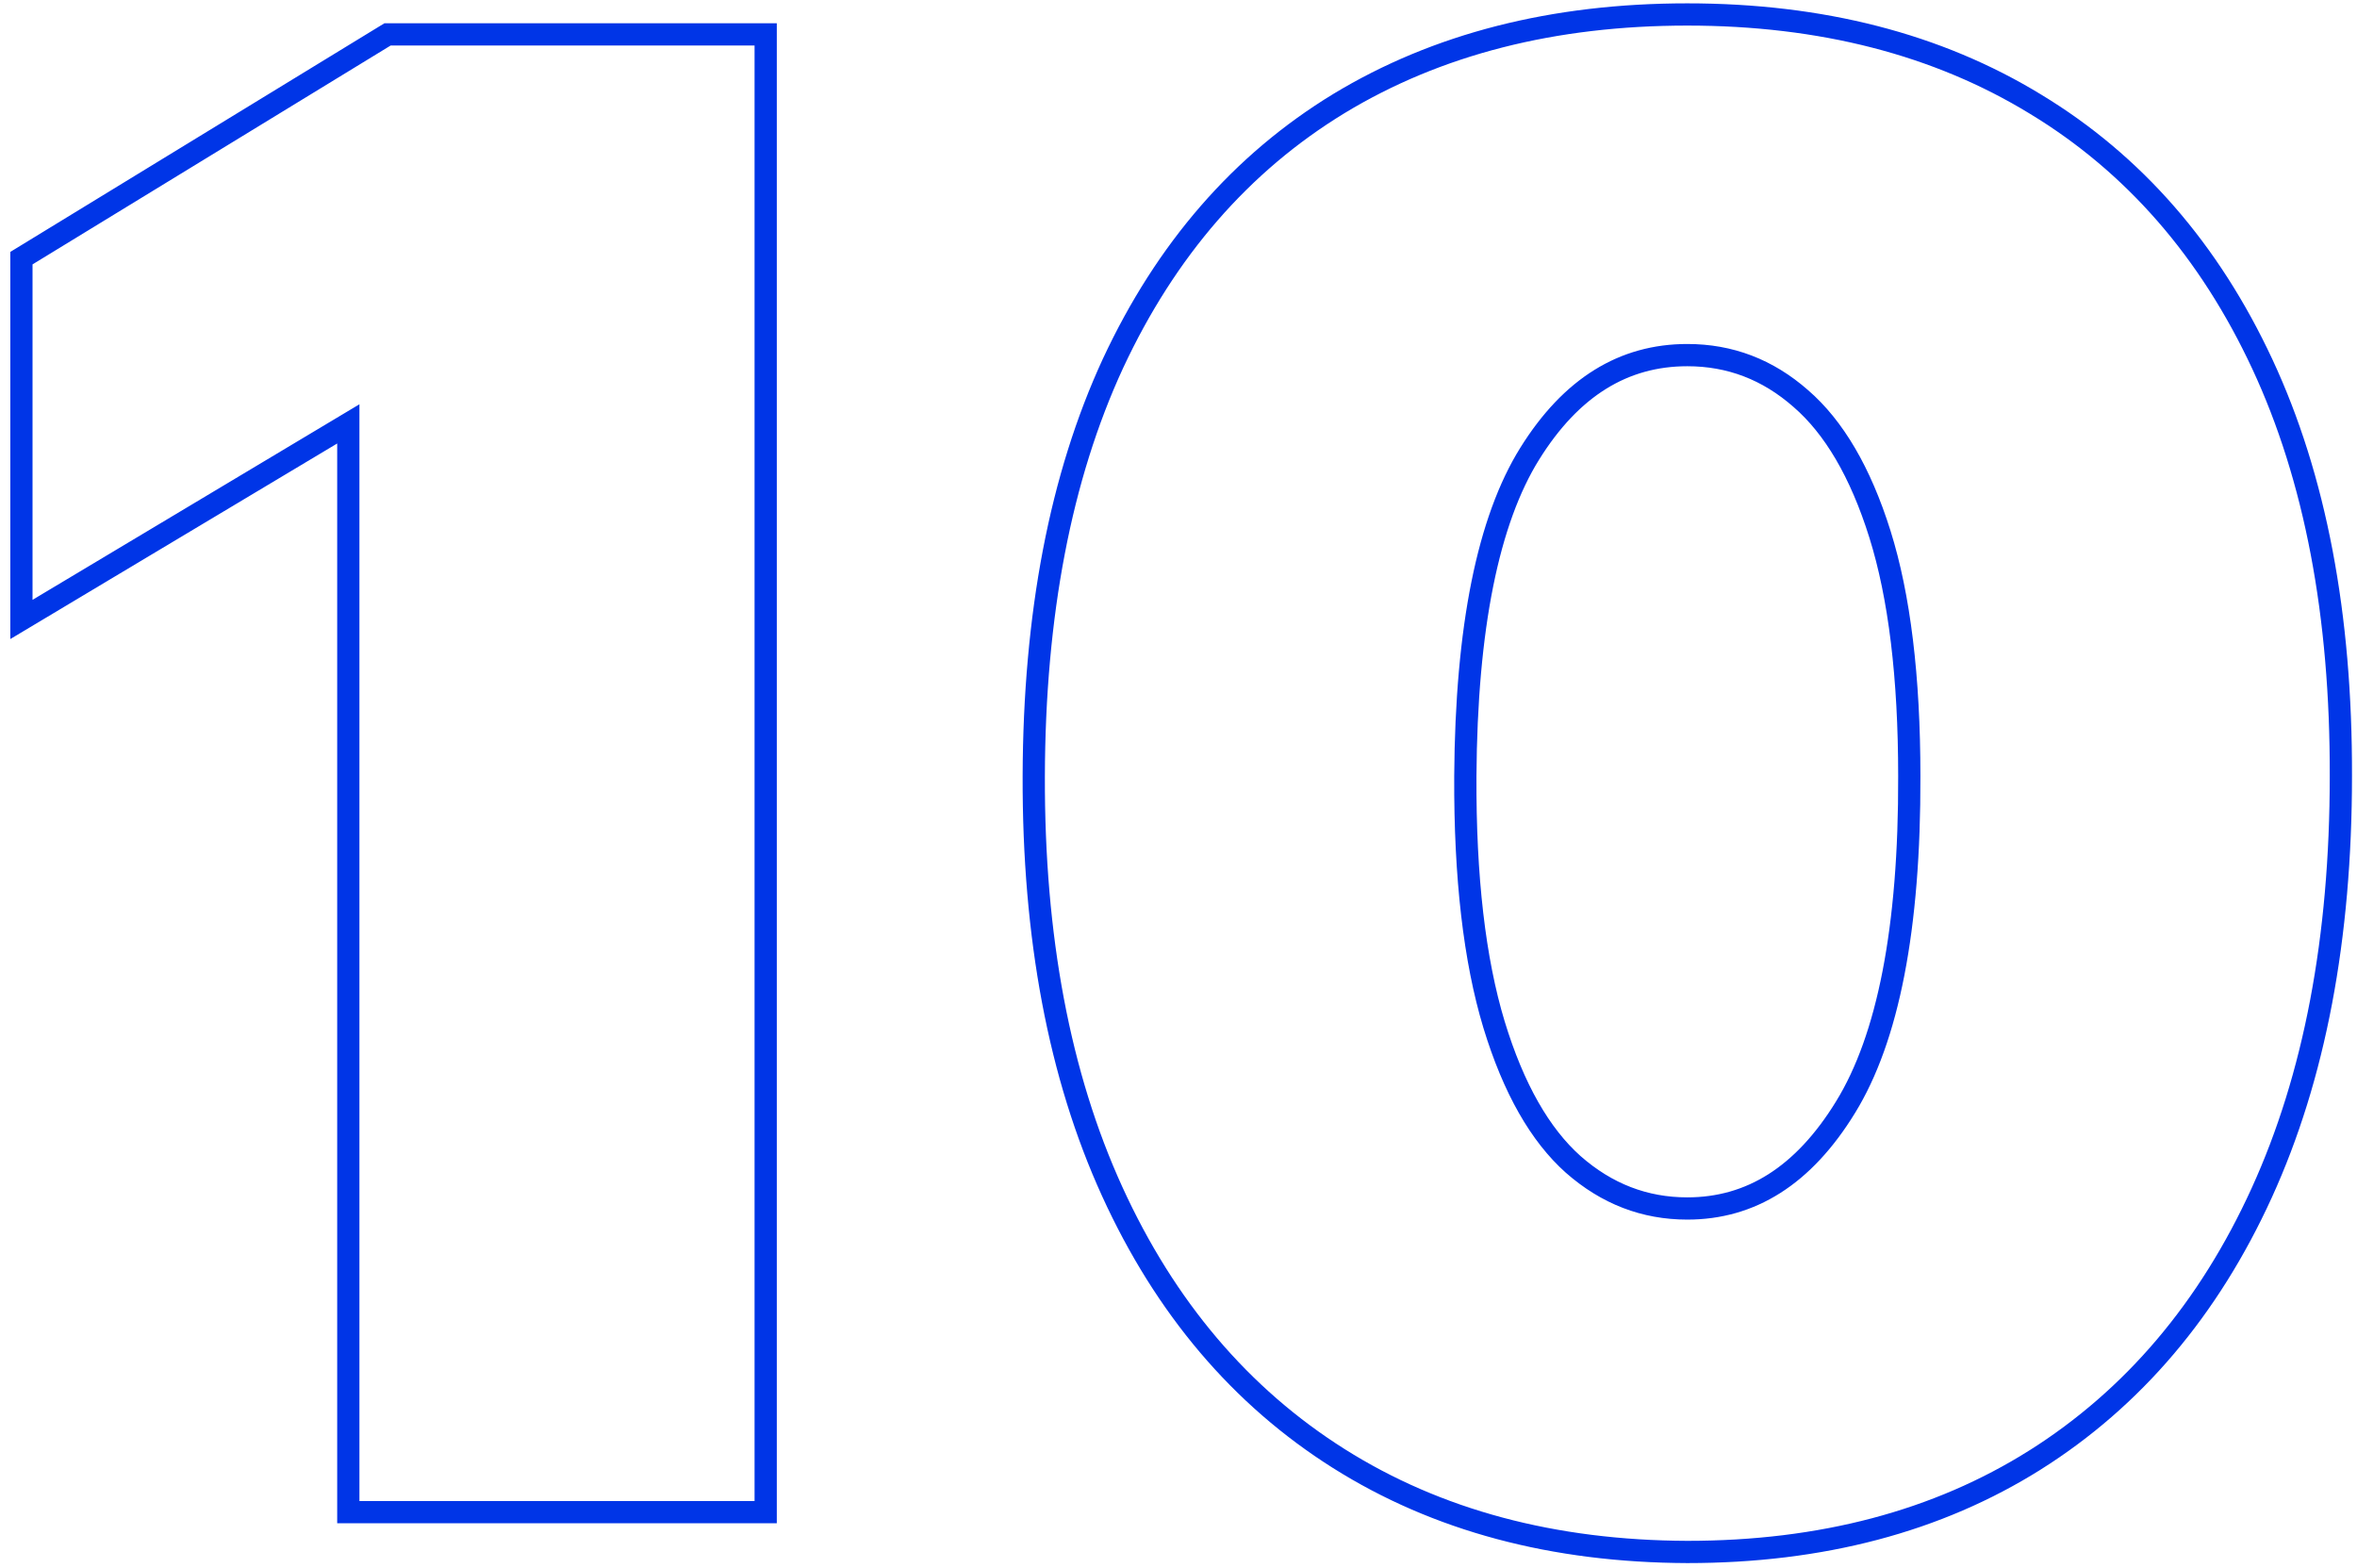 <svg width="212" height="141" viewBox="0 0 212 141" fill="none" xmlns="http://www.w3.org/2000/svg">
<path d="M68.869 4.091V3.091H67.869H35.142H34.861L34.62 3.238L2.405 22.925L1.926 23.218V23.779V53.949V55.712L3.439 54.807L31.329 38.123V135V136H32.329H67.869H68.869V135V4.091ZM151.761 139.58H151.765C163.81 139.58 174.25 136.837 183.043 131.308L183.044 131.308C191.876 125.739 198.668 117.718 203.427 107.29C208.188 96.86 210.549 84.354 210.549 69.804C210.592 55.338 208.253 42.976 203.488 32.752C198.726 22.535 191.93 14.728 183.095 9.374C174.263 3.978 163.806 1.301 151.765 1.301C139.725 1.301 129.269 3.957 120.437 9.308L120.435 9.309C111.642 14.664 104.868 22.472 100.106 32.688L100.104 32.692C95.384 42.912 93.024 55.292 92.981 69.798C92.938 84.266 95.277 96.731 100.038 107.163C104.798 117.59 111.59 125.611 120.422 131.18C129.255 136.75 139.715 139.536 151.761 139.58ZM165.999 99.575L165.998 99.577C162.212 105.749 157.472 108.688 151.765 108.688C147.929 108.688 144.519 107.378 141.498 104.721C138.531 102.074 136.135 97.917 134.376 92.138C132.626 86.345 131.757 78.911 131.799 69.806C131.884 56.394 133.864 46.78 137.592 40.799C141.329 34.804 146.045 31.938 151.765 31.938C155.606 31.938 158.995 33.23 161.971 35.844L161.977 35.849C164.941 38.413 167.335 42.442 169.092 48.048C170.84 53.626 171.731 60.866 171.731 69.801V69.804C171.773 83.514 169.813 93.382 165.999 99.575Z" stroke="#0035E7" stroke-width="2"/>
</svg>
